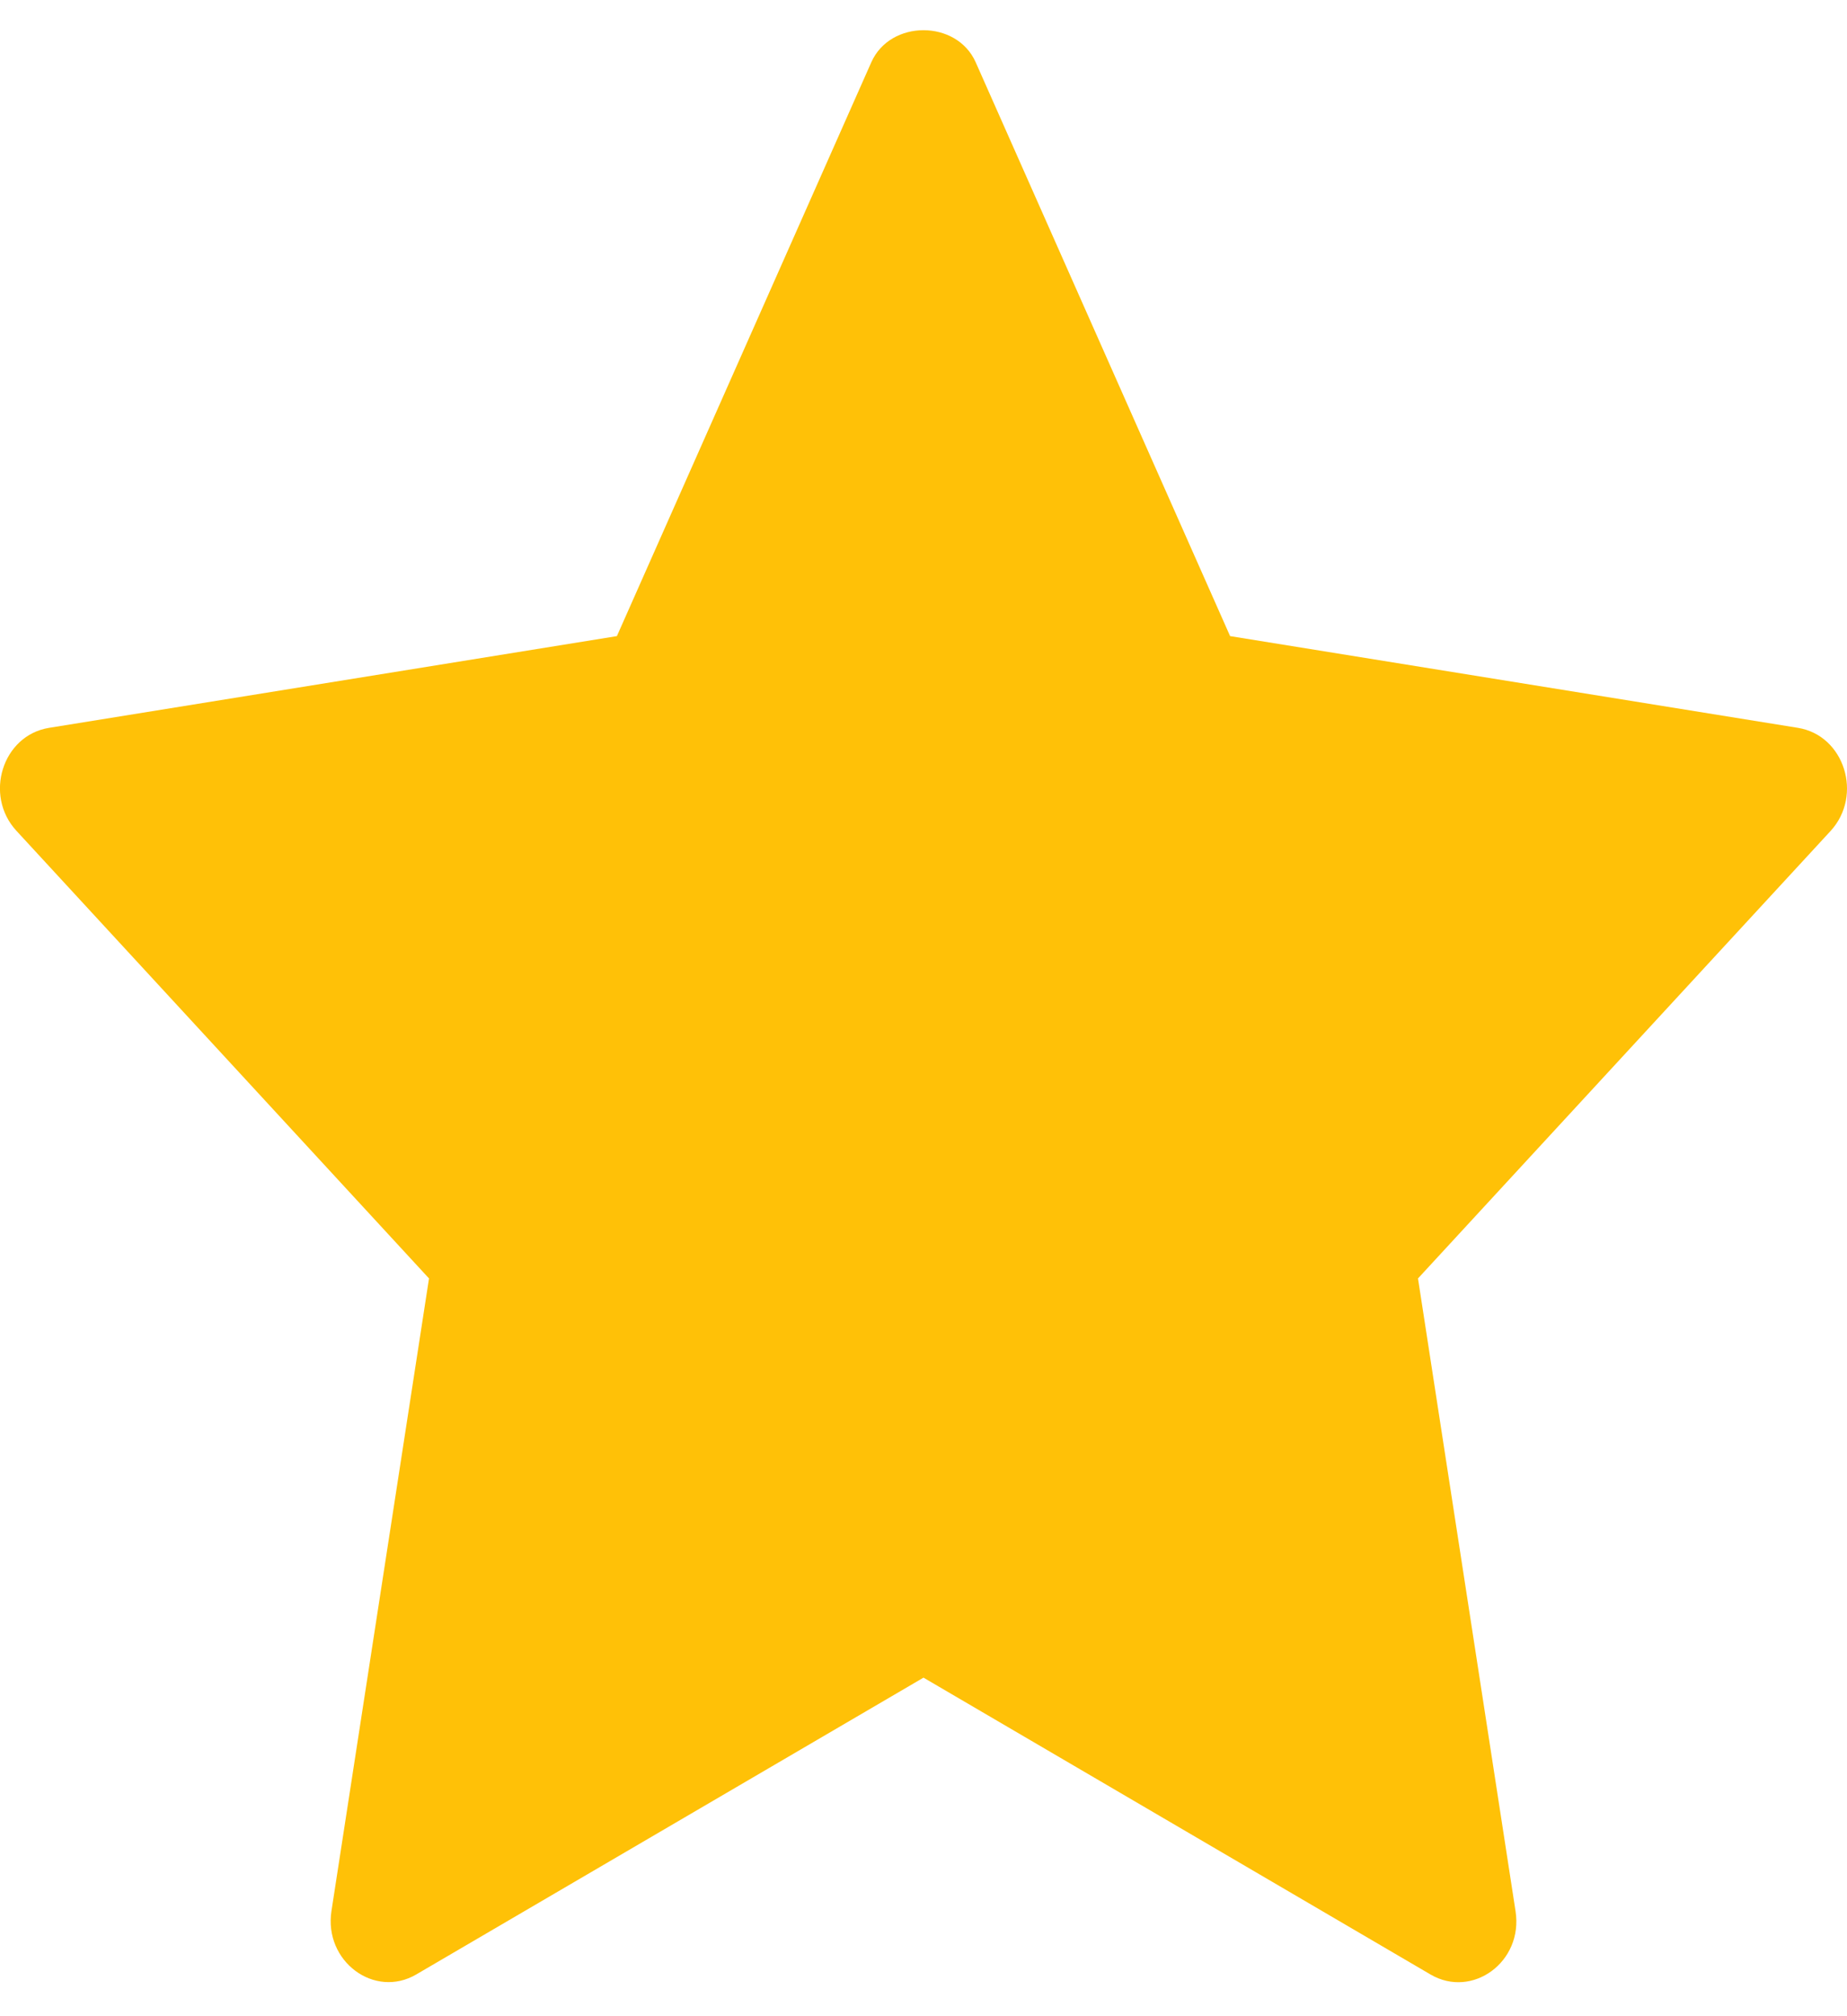 <svg width="11" height="12" viewBox="0 0 11 12" fill="none" xmlns="http://www.w3.org/2000/svg">
<path d="M10.708 4.332L7.326 3.786L5.811 0.371C5.698 0.116 5.302 0.116 5.189 0.371L3.674 3.786L0.292 4.332C0.014 4.377 -0.097 4.734 0.098 4.945L2.555 7.609L1.974 11.374C1.928 11.673 2.23 11.898 2.48 11.751L5.5 9.985L8.52 11.752C8.768 11.897 9.073 11.677 9.026 11.375L8.445 7.609L10.902 4.946C11.097 4.734 10.985 4.377 10.708 4.332V4.332Z" fill="#FFC107"/>
</svg>
